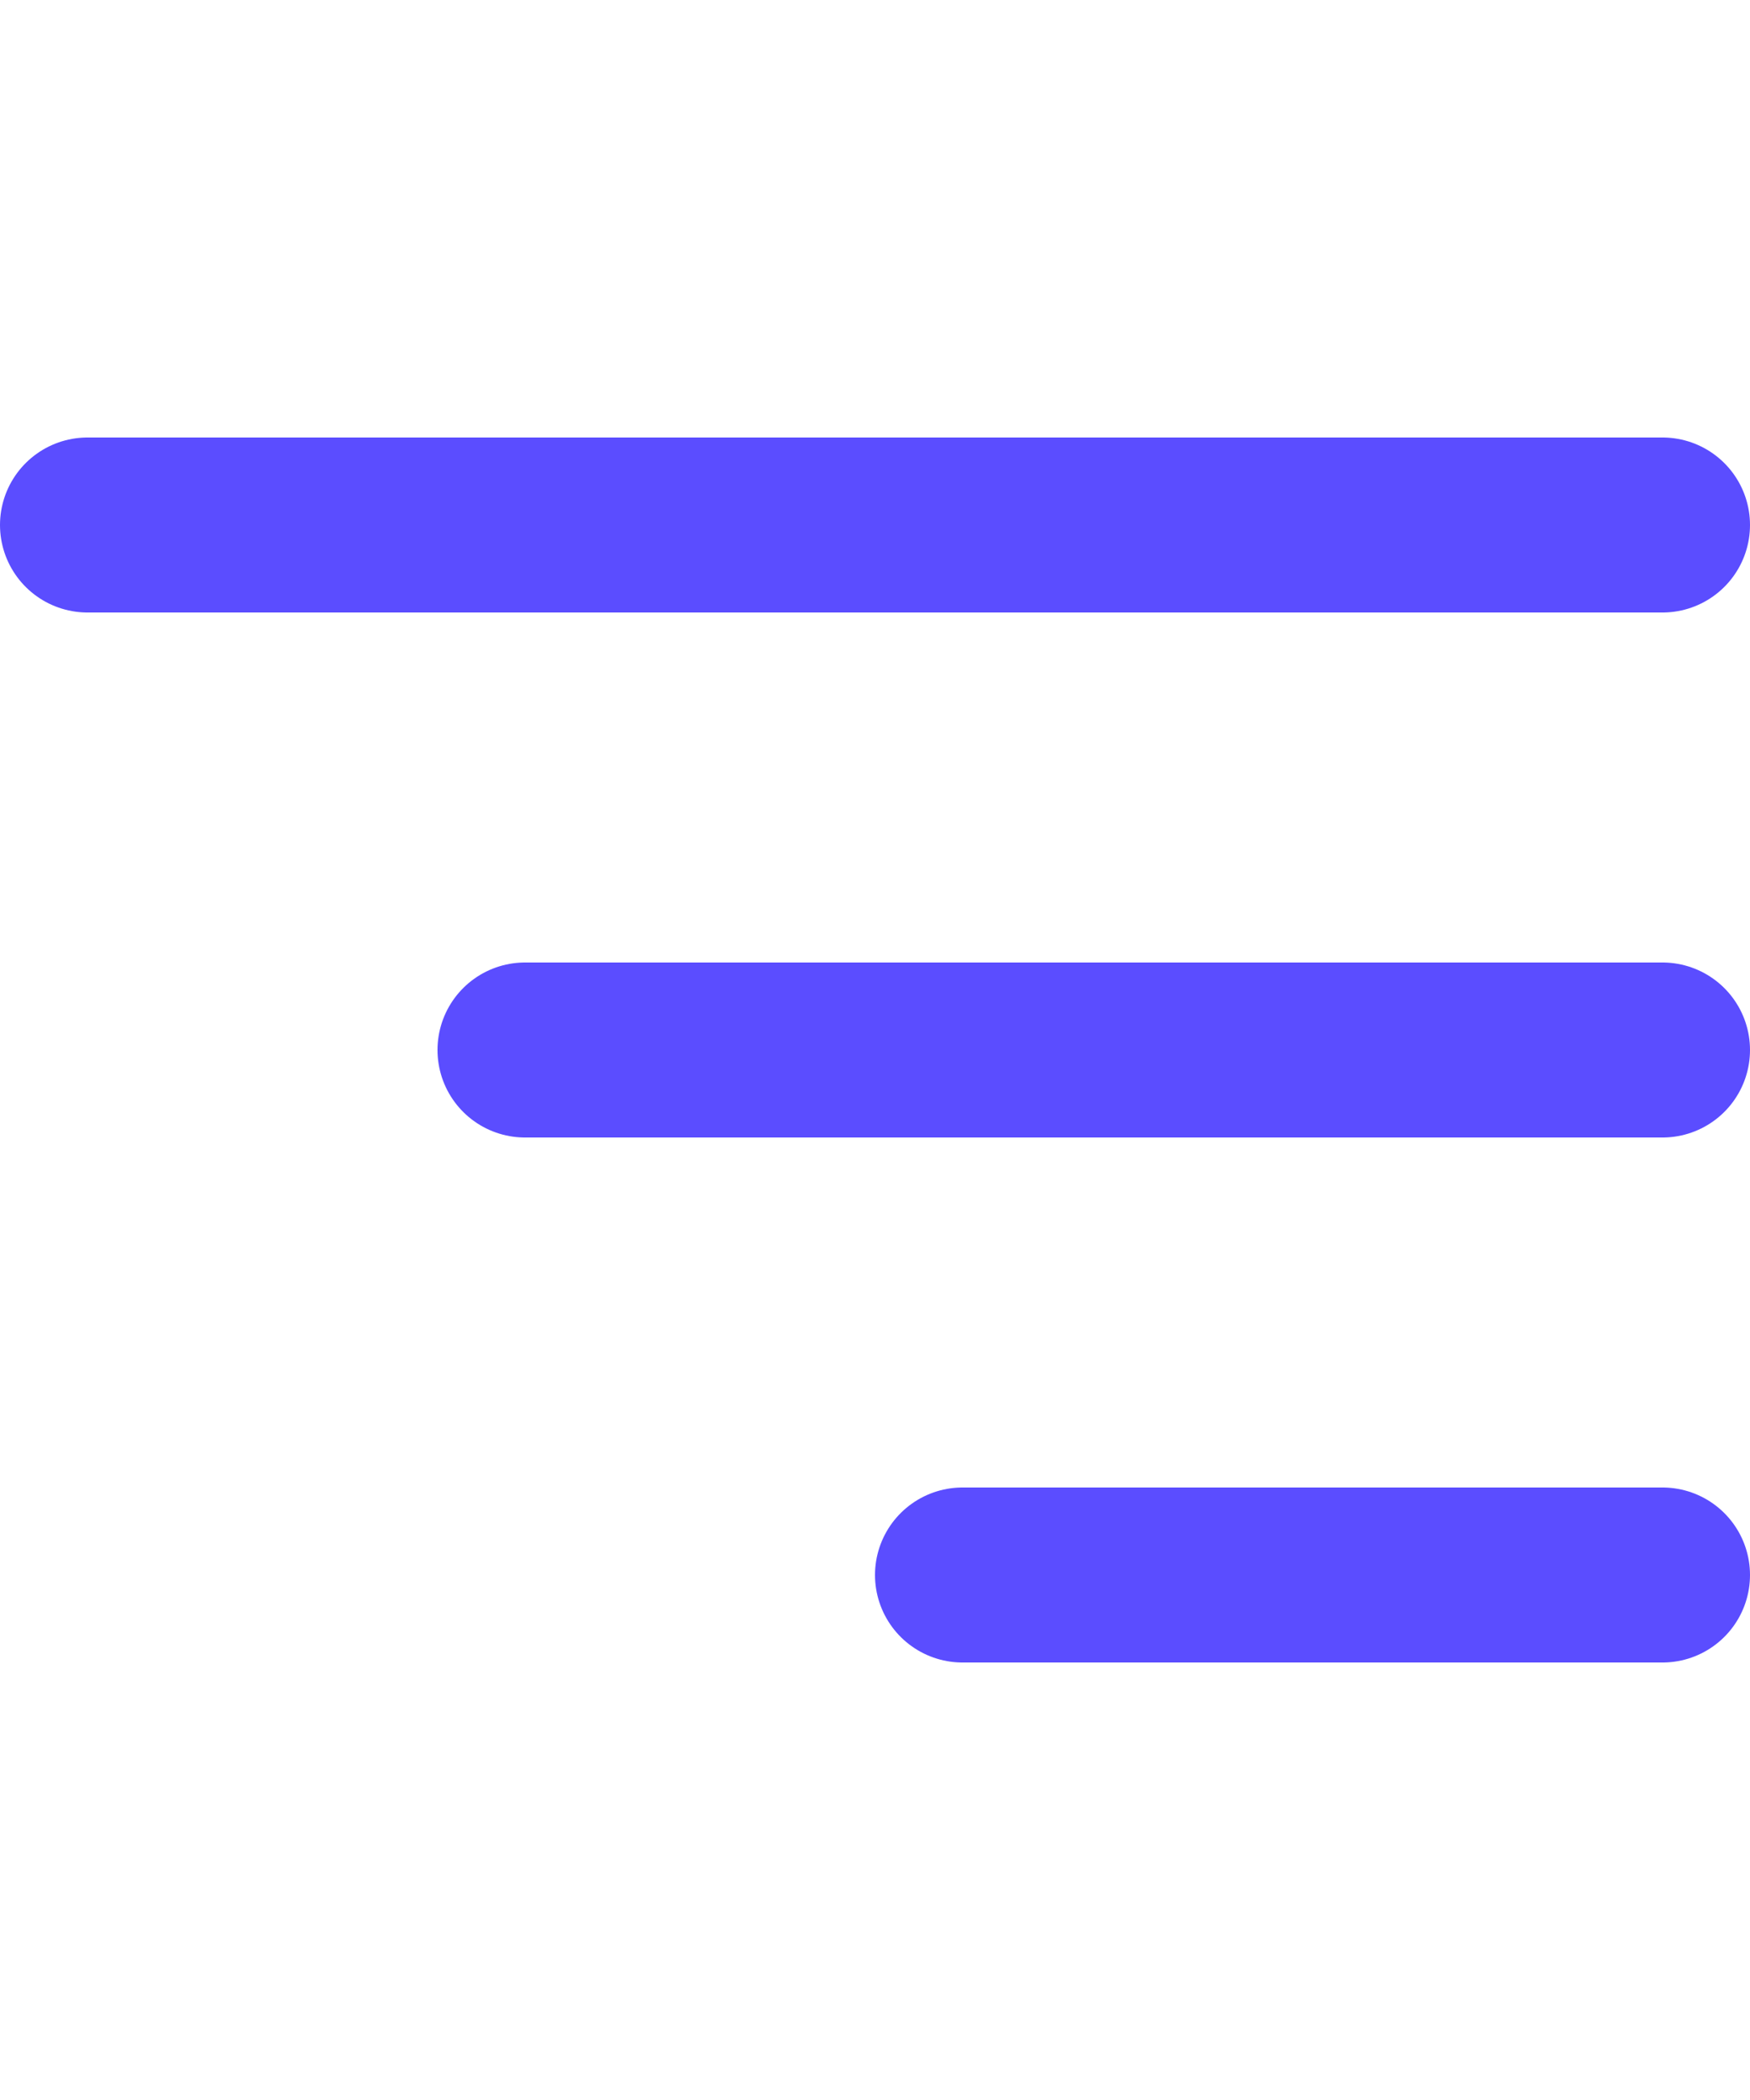 <svg width="20" height="24" viewBox="0 0 20 14" fill="none" xmlns="http://www.w3.org/2000/svg">
<path d="M1 1H19M6 7H19M11 13H19" stroke="#5B4DFF" stroke-width="2" stroke-linecap="round" stroke-linejoin="round"/>
</svg>
